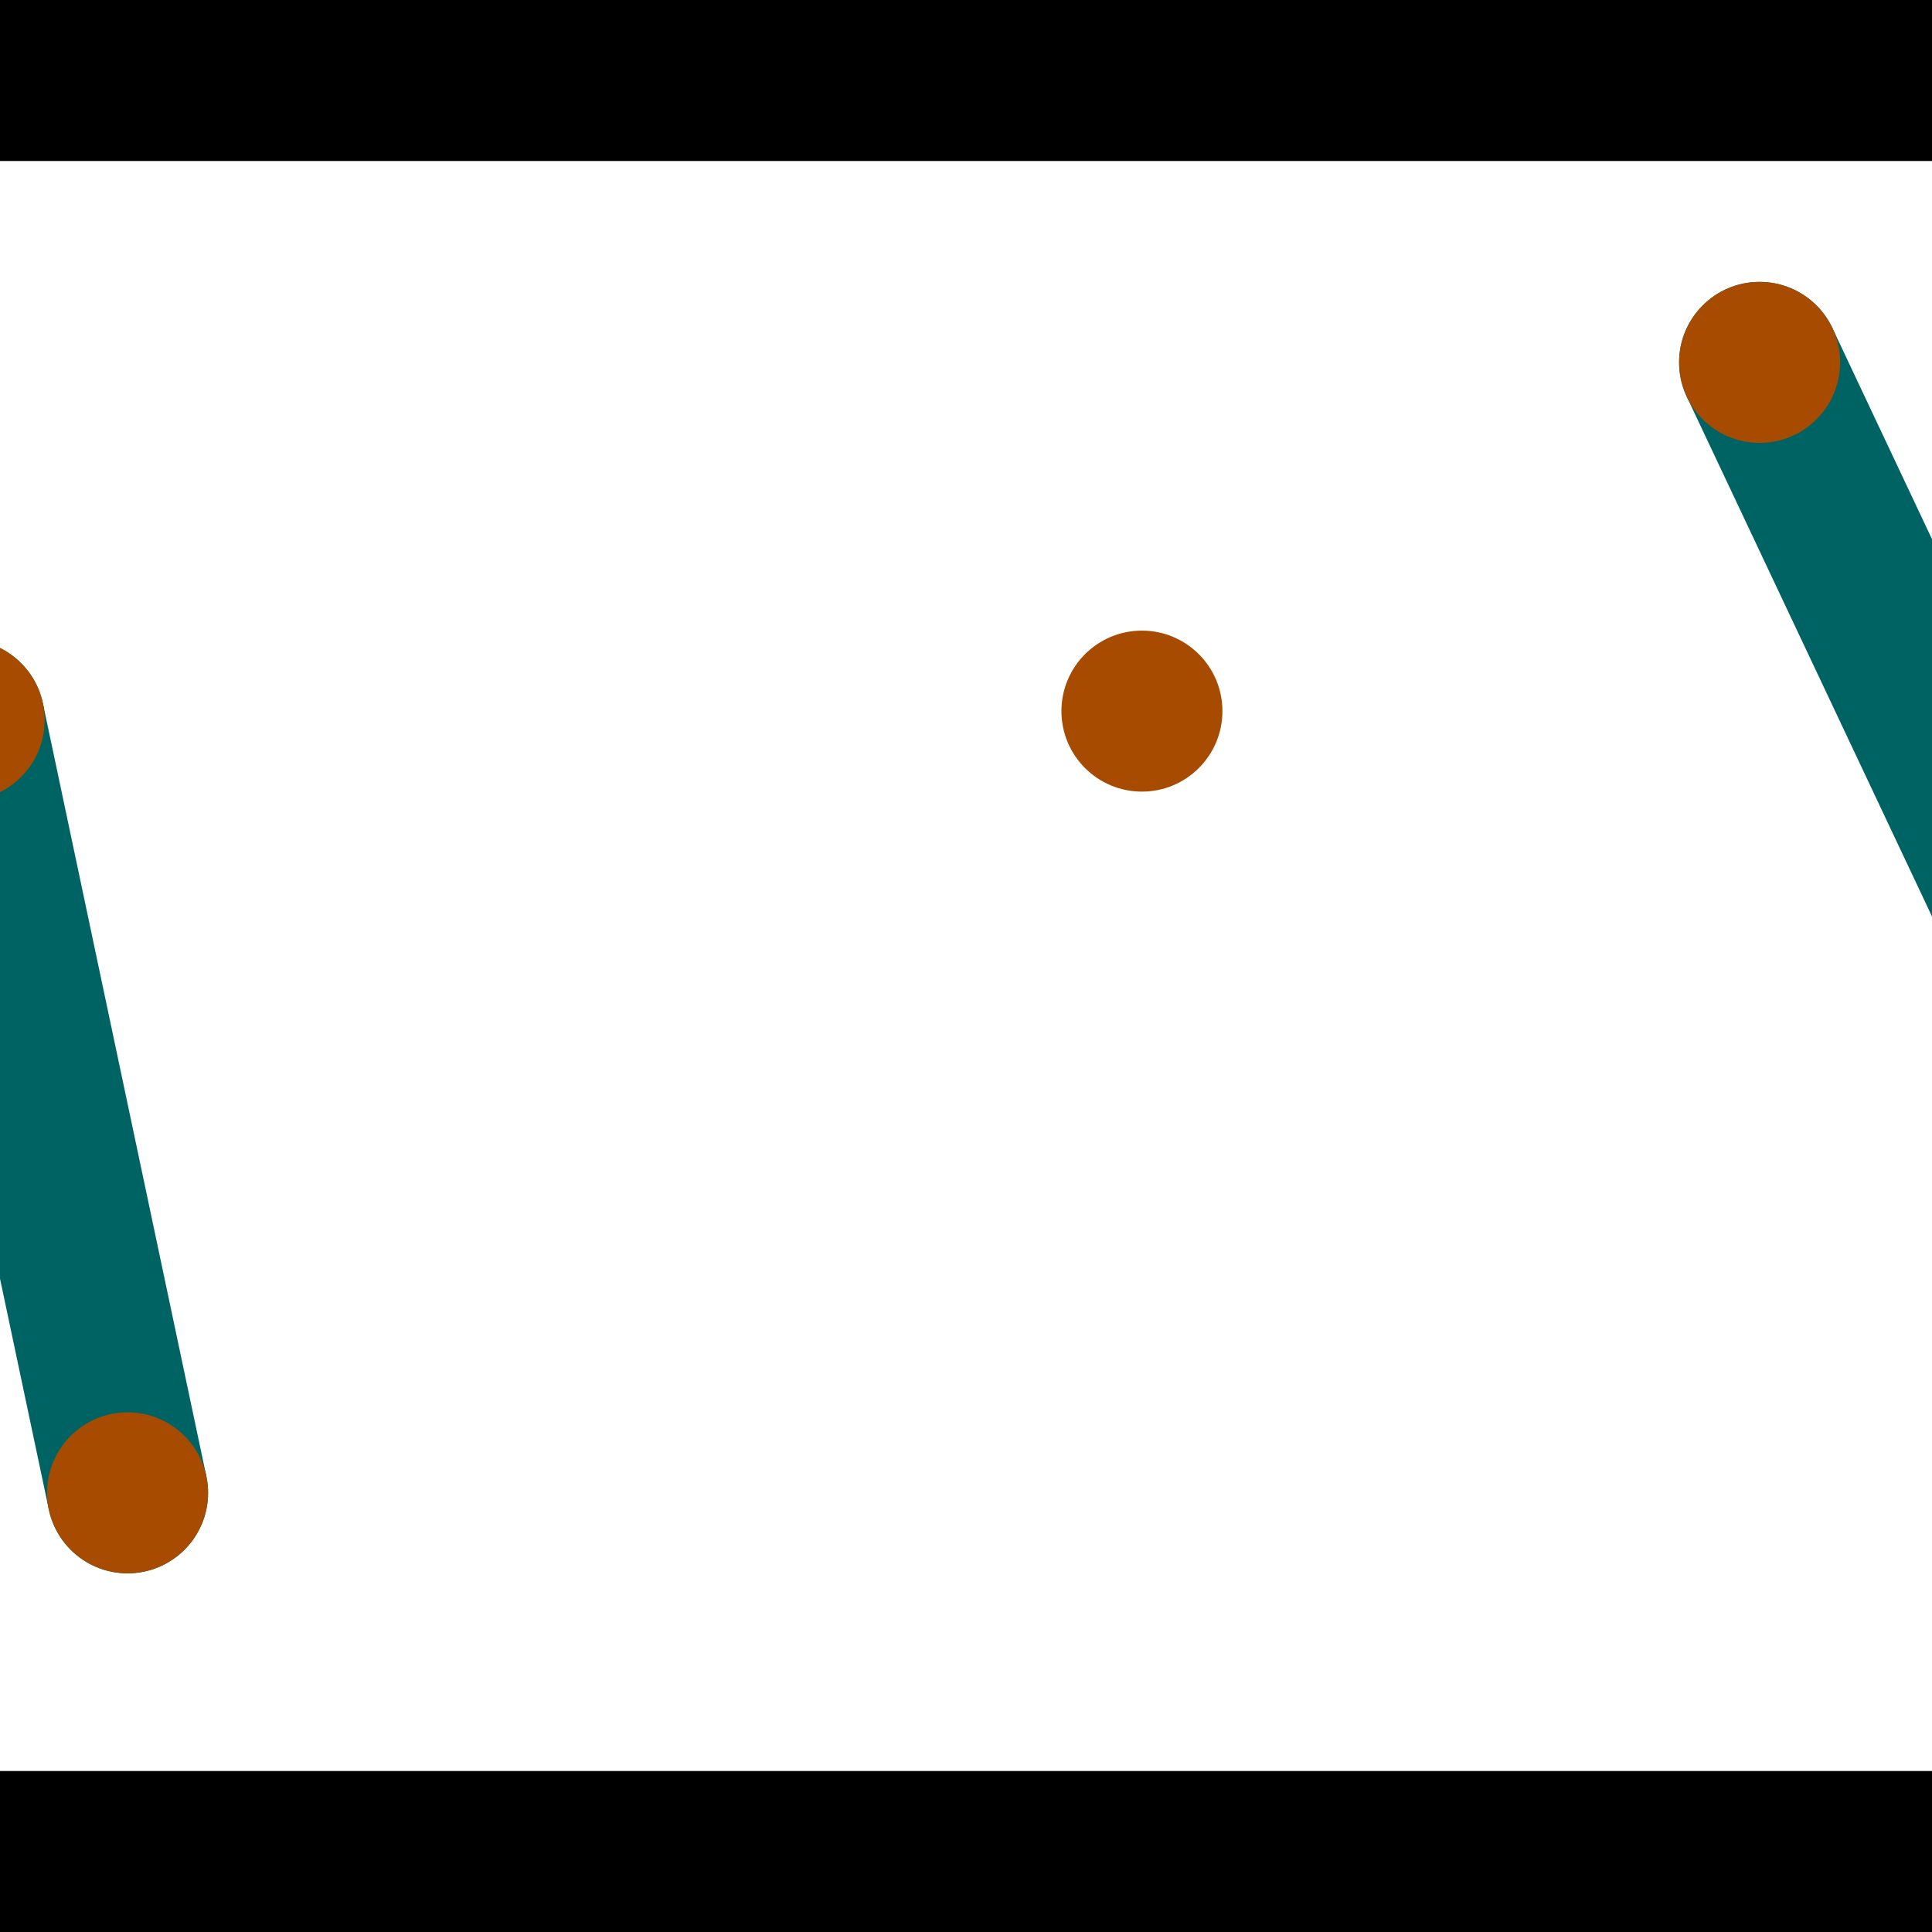 <?xml version="1.0" encoding="utf-8"?> <!-- Generator: Adobe Illustrator 13.0.0, SVG Export Plug-In . SVG Version: 6.00 Build 14948)  --> <svg version="1.2" baseProfile="tiny" id="Layer_1" xmlns="http://www.w3.org/2000/svg" xmlns:xlink="http://www.w3.org/1999/xlink" x="0px" y="0px" width="512px" height="512px" viewBox="0 0 512 512" xml:space="preserve">
<rect x="0" y="0" width="512" height="512" fill="#333333" stroke="none"/>
<polygon points="0,0 512,0 512,512 0,512" style="fill:#ffffff; stroke:#000000;stroke-width:0"/>
<polygon points="-30.367,195.237 11.377,186.41 54.681,391.2 12.937,400.027" style="fill:#006363; stroke:#000000;stroke-width:0"/>
<circle fill="#006363" stroke="#006363" stroke-width="0" cx="-9.495" cy="190.823" r="21.333"/>
<circle fill="#006363" stroke="#006363" stroke-width="0" cx="33.809" cy="395.613" r="21.333"/>
<polygon points="447.018,105.141 485.605,86.936 577.269,281.227 538.681,299.432" style="fill:#006363; stroke:#000000;stroke-width:0"/>
<circle fill="#006363" stroke="#006363" stroke-width="0" cx="466.312" cy="96.038" r="21.333"/>
<circle fill="#006363" stroke="#006363" stroke-width="0" cx="557.975" cy="290.329" r="21.333"/>
<polygon points="1256,469.333 256,1469.33 -744,469.333" style="fill:#000000; stroke:#000000;stroke-width:0"/>
<polygon points="-744,42.667 256,-957.333 1256,42.667" style="fill:#000000; stroke:#000000;stroke-width:0"/>
<circle fill="#a64b00" stroke="#a64b00" stroke-width="0" cx="-9.495" cy="190.823" r="21.333"/>
<circle fill="#a64b00" stroke="#a64b00" stroke-width="0" cx="33.809" cy="395.613" r="21.333"/>
<circle fill="#a64b00" stroke="#a64b00" stroke-width="0" cx="466.312" cy="96.038" r="21.333"/>
<circle fill="#a64b00" stroke="#a64b00" stroke-width="0" cx="557.975" cy="290.329" r="21.333"/>
<circle fill="#a64b00" stroke="#a64b00" stroke-width="0" cx="302.622" cy="188.454" r="21.333"/>
</svg>
